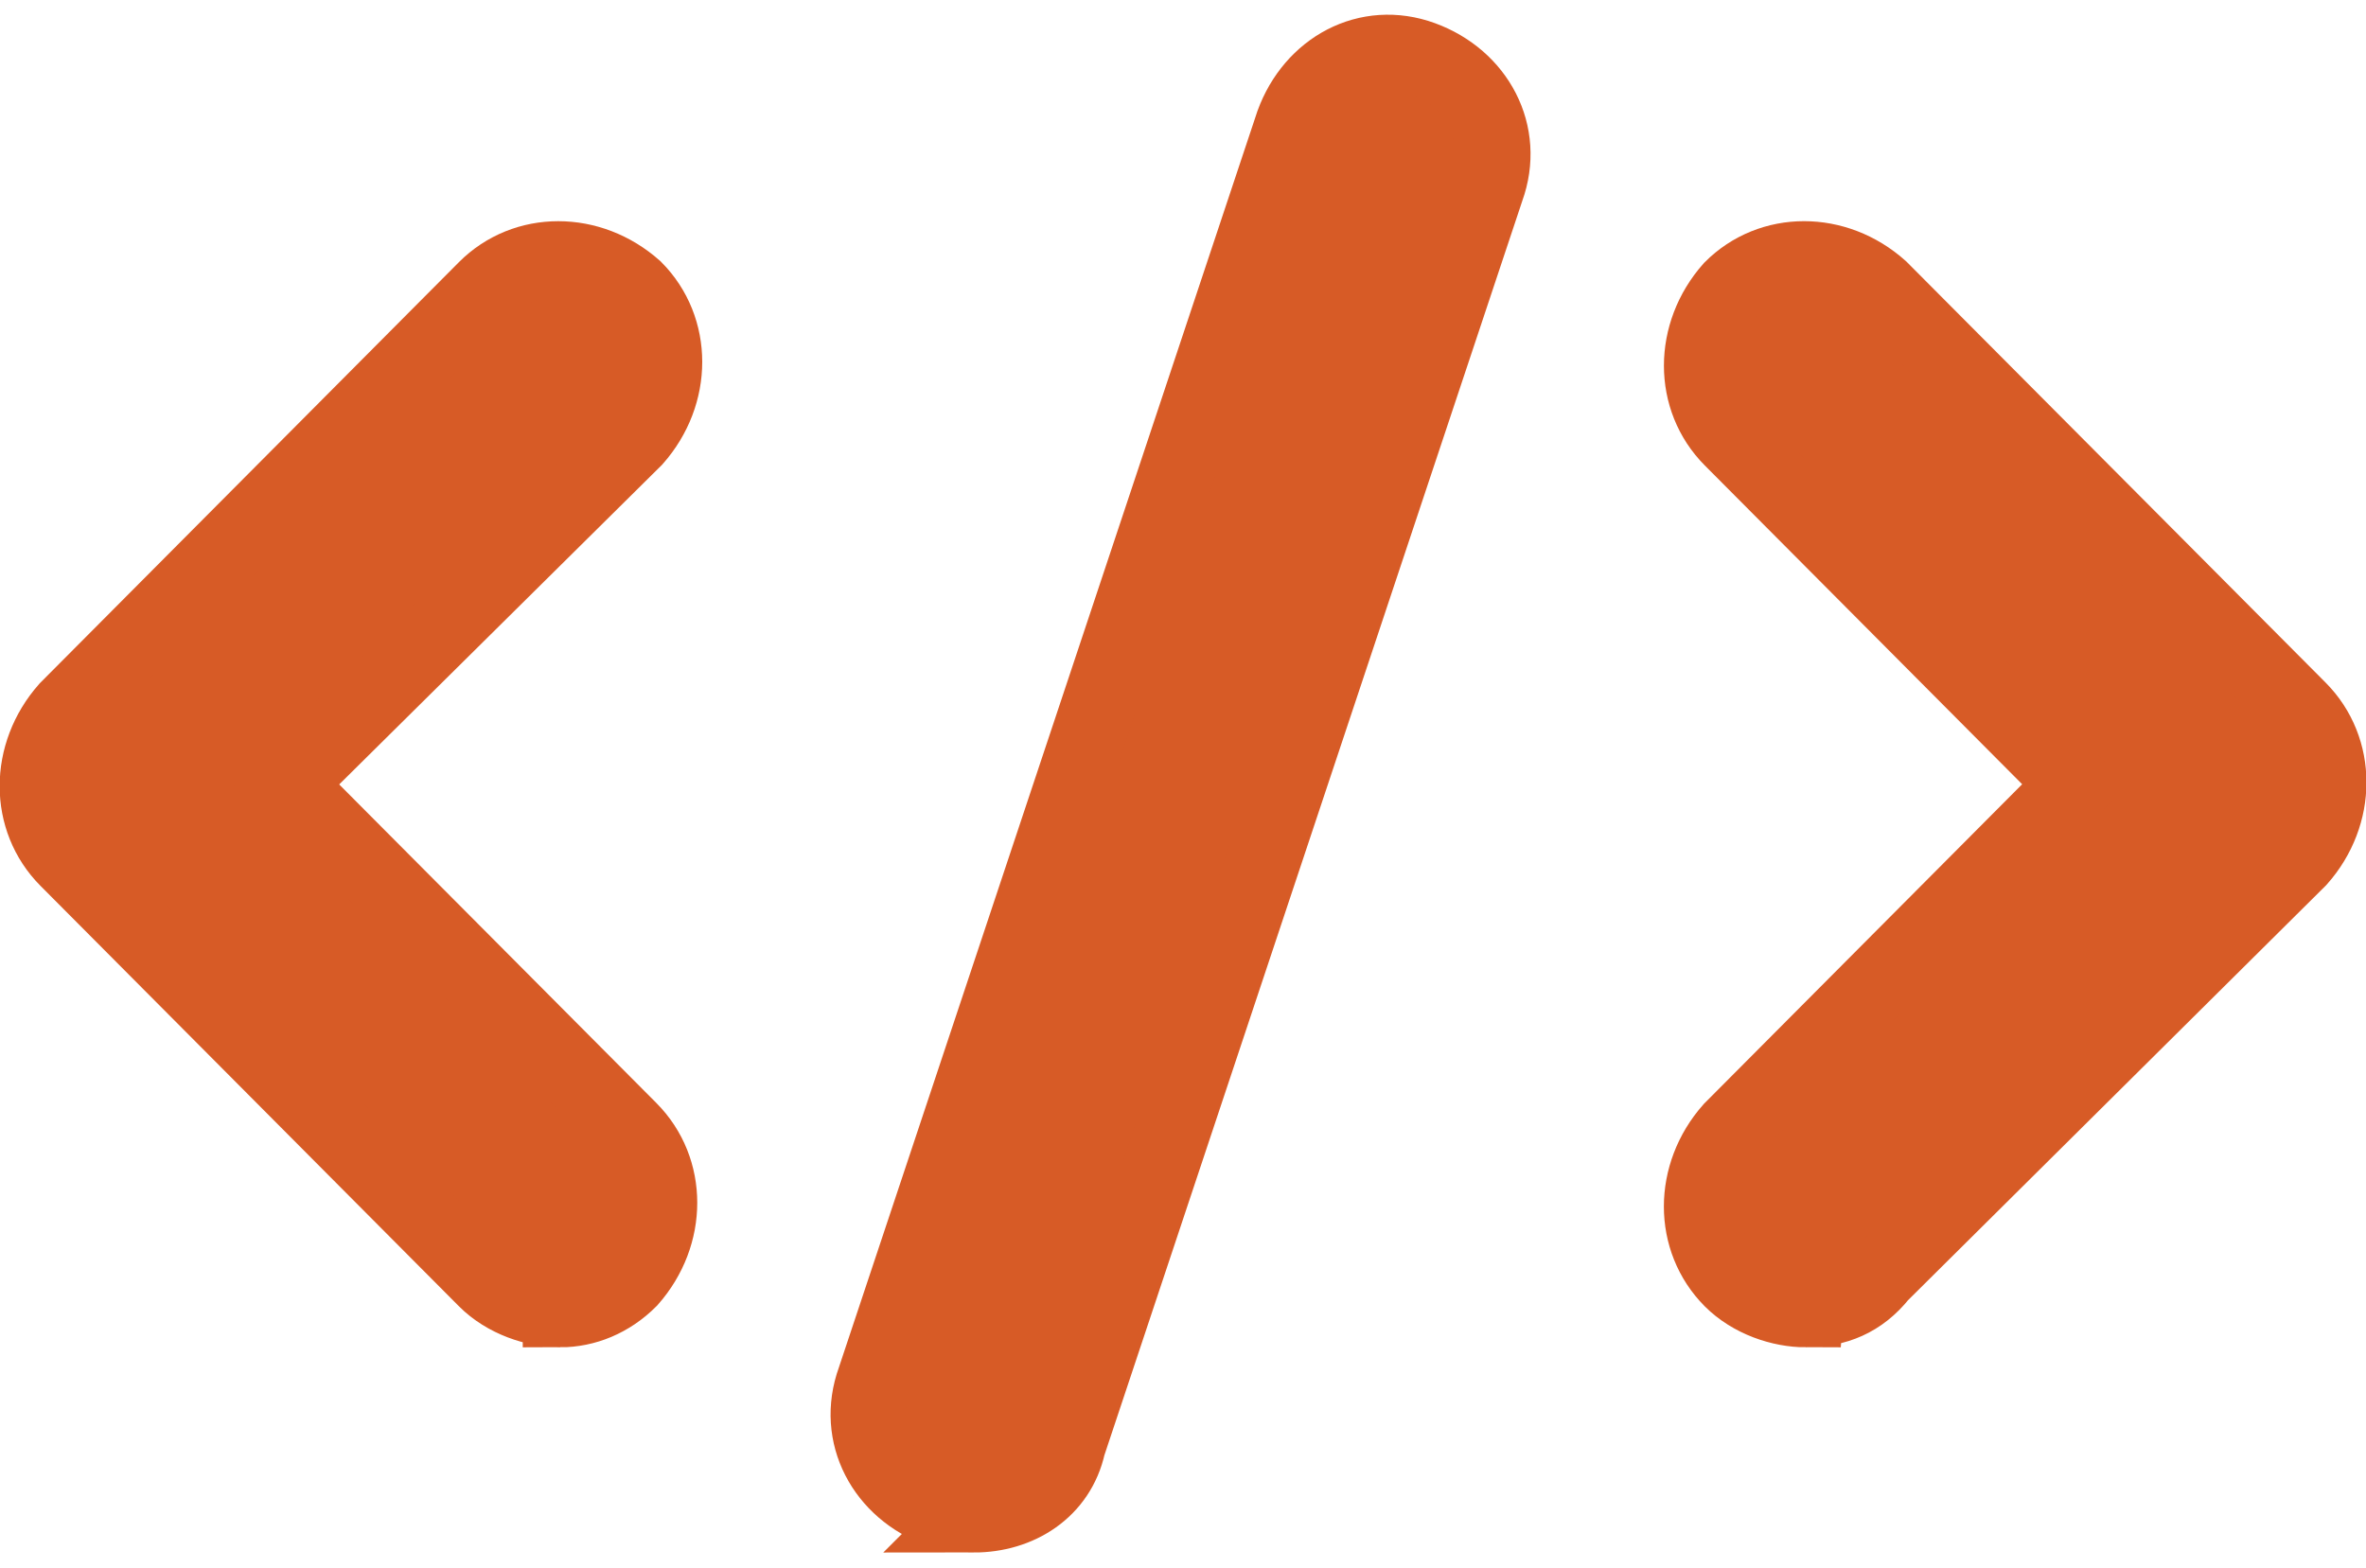 <svg xmlns="http://www.w3.org/2000/svg" width="83" height="55"><path style="fill-rule:nonzero;fill:#d75b26;fill-opacity:1;stroke-width:1.5;stroke-linecap:butt;stroke-linejoin:miter;stroke:#d75b26;stroke-opacity:1;stroke-miterlimit:10" d="M11.241 25.867c-.498 0-1.1-.2-1.5-.6l-8.398-8.4c-.8-.799-.8-2.1 0-3.001l8.398-8.4c.8-.798 2.101-.798 3.002 0 .8.801.8 2.1 0 3.001l-7 6.9 6.9 6.9c.8.8.8 2.098 0 3-.4.4-.9.6-1.402.6zm25 0c-.5 0-1.099-.2-1.499-.6-.8-.8-.8-2.1 0-3l6.901-6.9-6.9-6.9c-.8-.8-.8-2.1 0-3 .8-.8 2.1-.8 2.998 0l8.4 8.399c.801.8.801 2.102 0 3l-8.4 8.3c-.4.5-.898.7-1.5.7zm-16.698 4.1c-.2 0-.402 0-.7-.1-1.1-.399-1.7-1.5-1.3-2.599l8.399-25.1c.402-1.101 1.5-1.702 2.6-1.302 1.1.4 1.7 1.502 1.3 2.6l-8.4 25.101c-.198.901-1 1.4-1.899 1.4zm0 0" transform="matrix(1.748 0 0 1.756 0 .53)"/></svg>